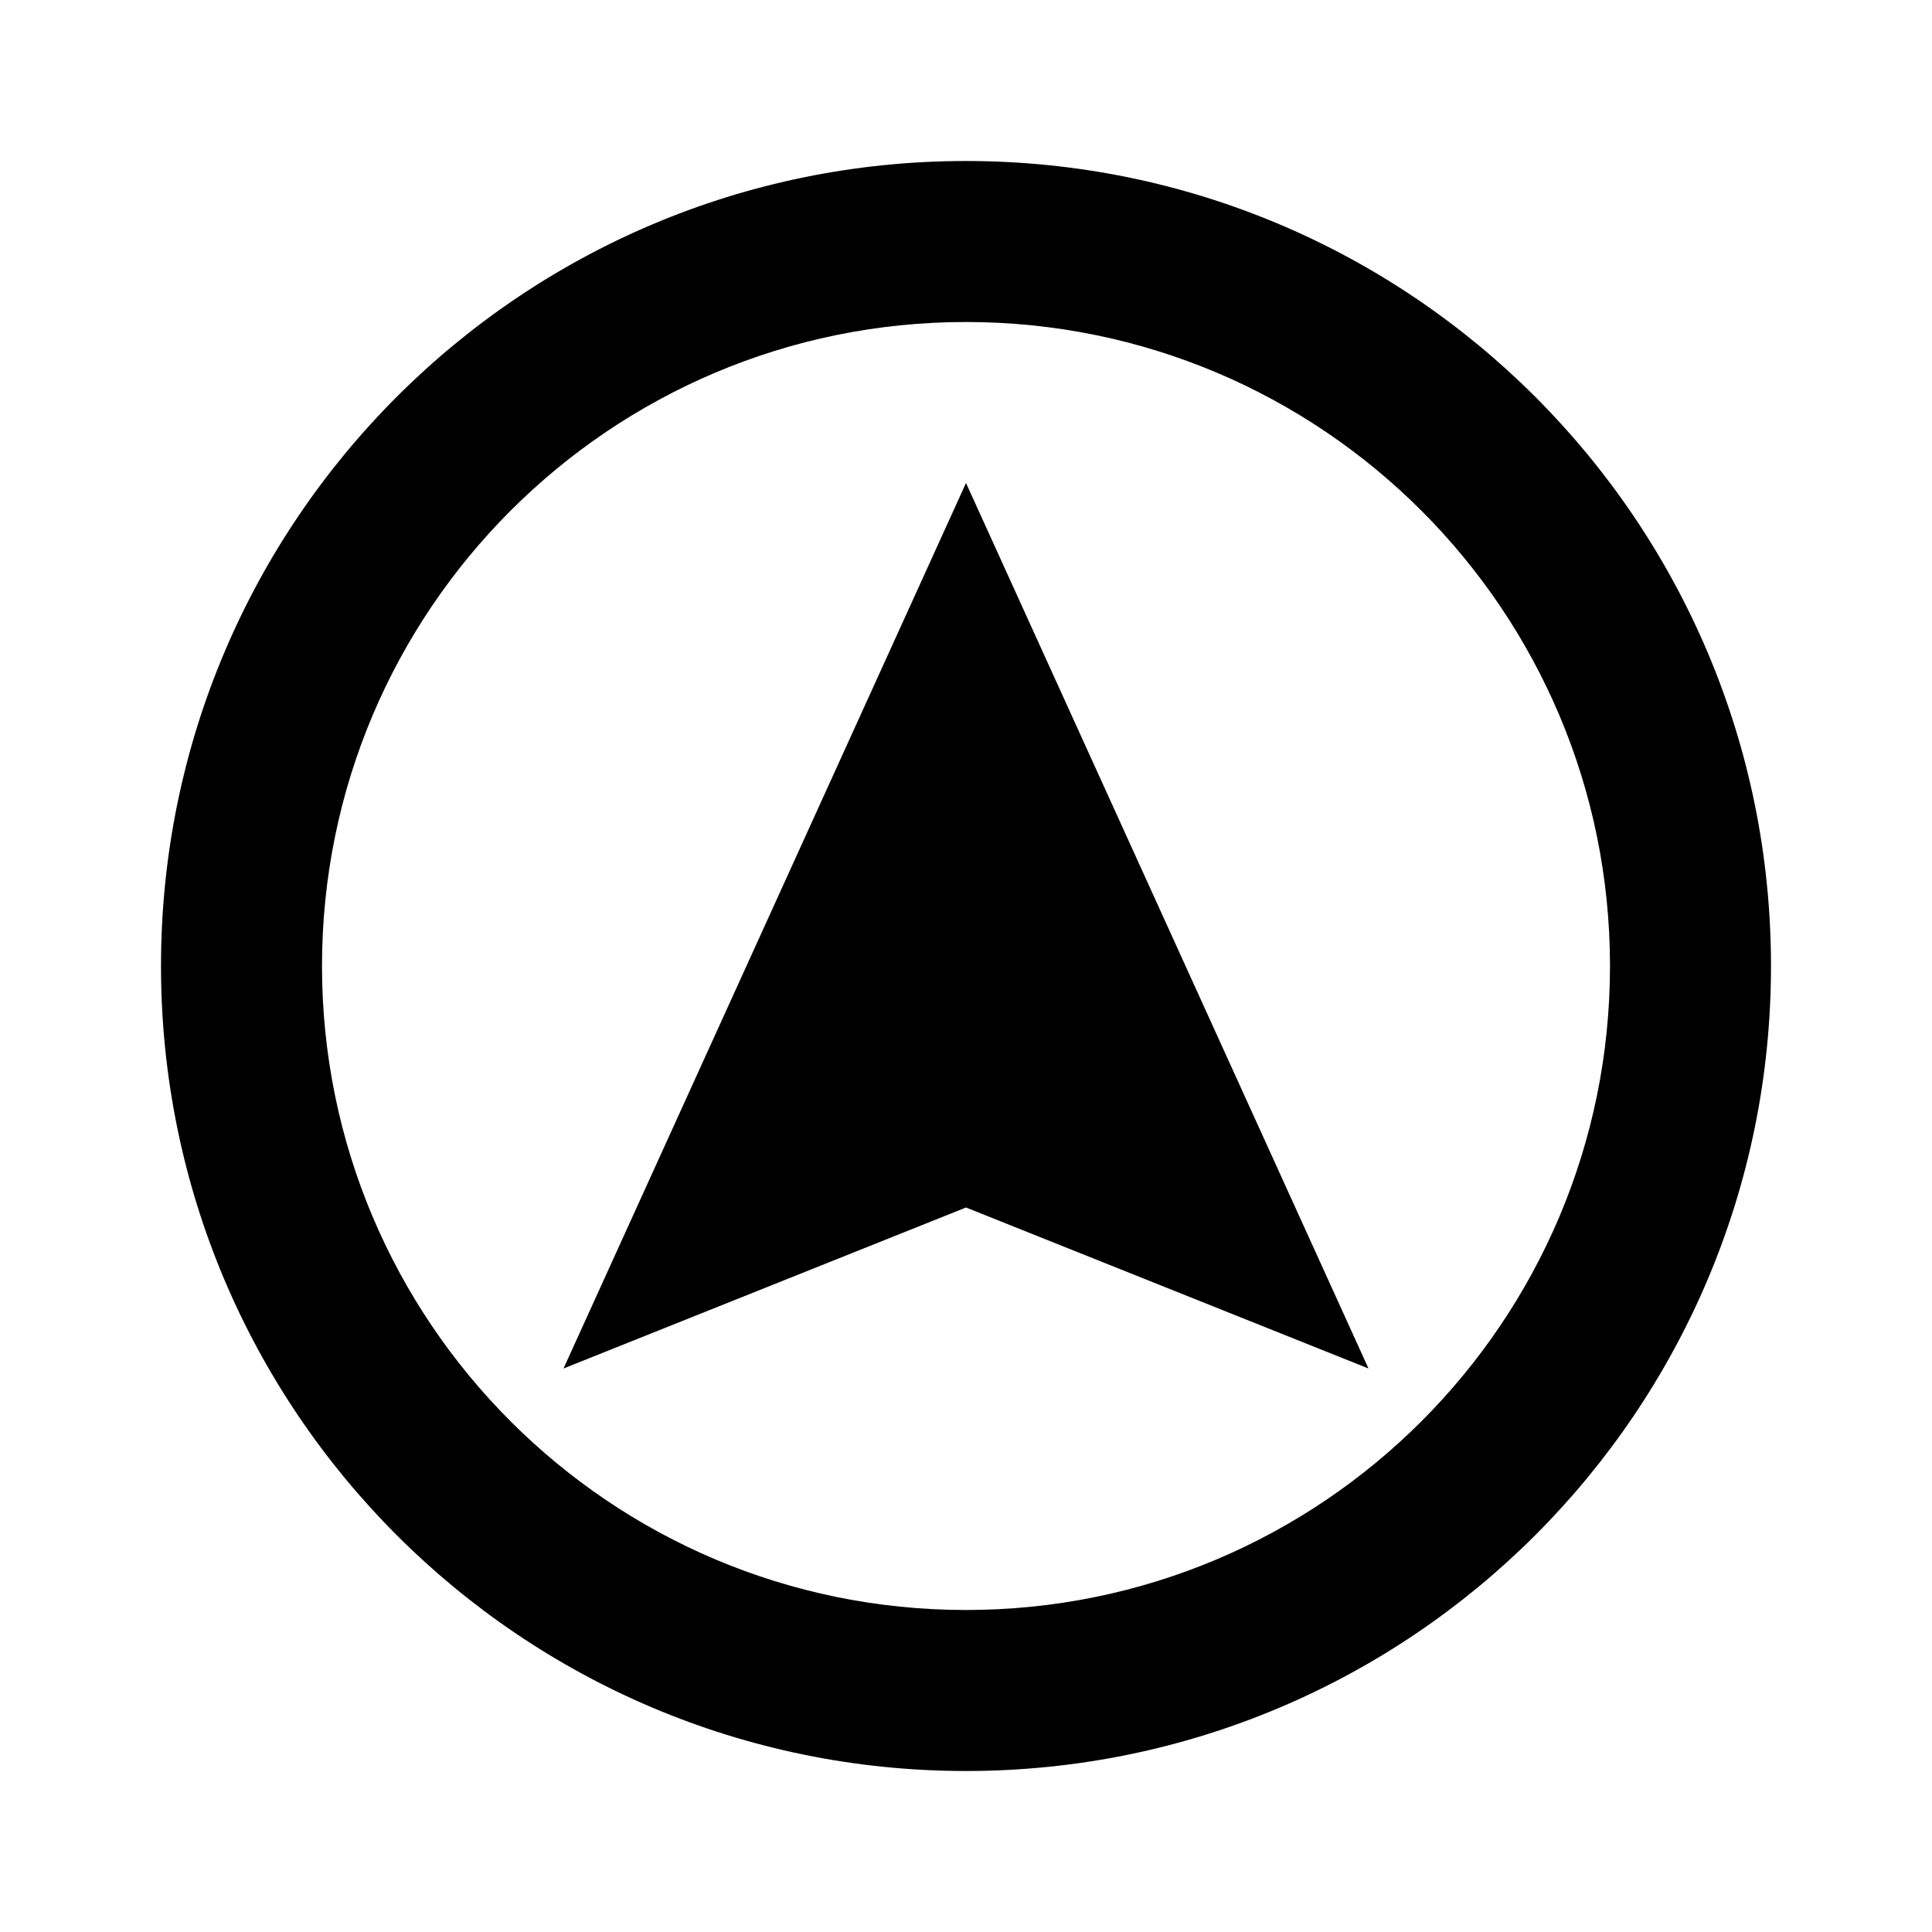 <?xml version="1.0" encoding="UTF-8"?><svg id="uuid-e6ada2c8-8e44-4485-9dcd-0e561a4f8165" xmlns="http://www.w3.org/2000/svg" viewBox="0 0 24 24"><rect width="24" height="24" fill="none"/><g><path d="M12,2C6.477,2,2,6.477,2,12s4.477,10,10,10,10-4.477,10-10S17.523,2,12,2Zm0,18c-4.418,0-8-3.582-8-8S7.582,4,12,4s8,3.582,8,8-3.582,8-8,8Z"/><polygon points="12 6 17 17 12 15 7 17 12 6"/></g></svg>